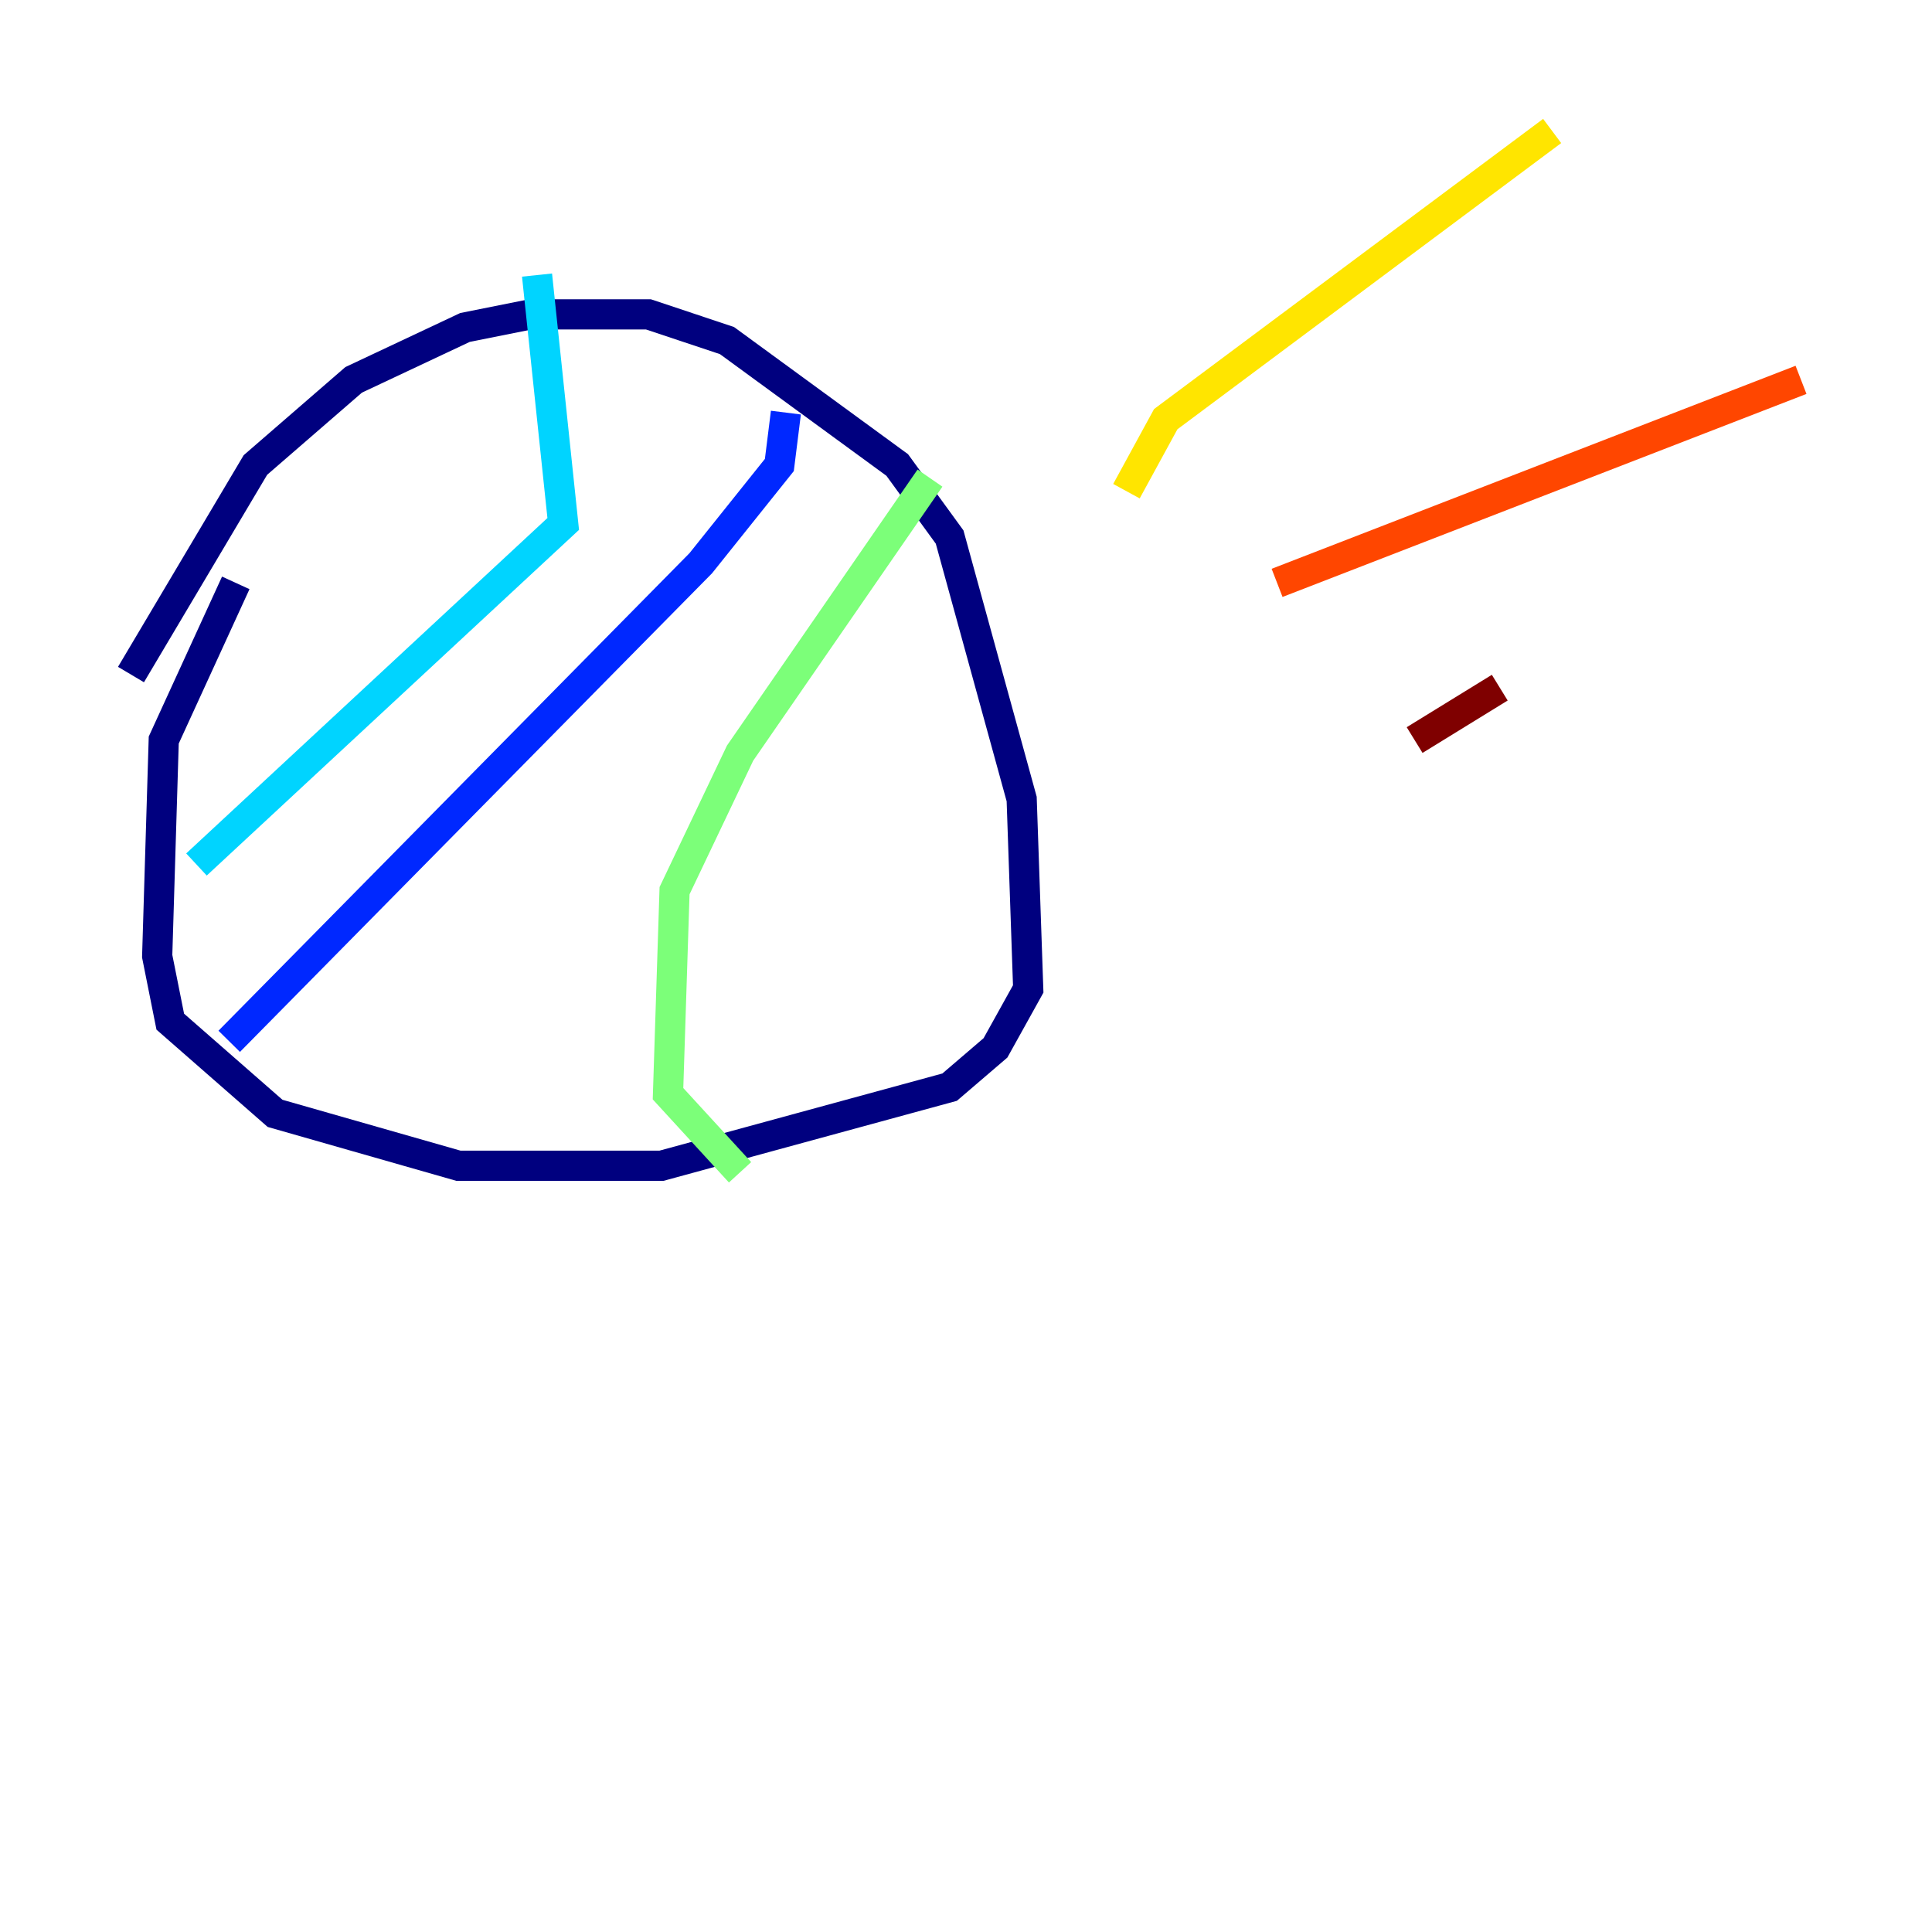 <?xml version="1.0" encoding="utf-8" ?>
<svg baseProfile="tiny" height="128" version="1.2" viewBox="0,0,128,128" width="128" xmlns="http://www.w3.org/2000/svg" xmlns:ev="http://www.w3.org/2001/xml-events" xmlns:xlink="http://www.w3.org/1999/xlink"><defs /><polyline fill="none" points="8.678,44.691 16.922,30.807 23.43,25.166 30.807,21.695 35.146,20.827 42.956,20.827 48.163,22.563 59.444,30.807 62.915,35.58 67.688,52.936 68.122,65.519 65.953,69.424 62.915,72.027 43.824,77.234 30.373,77.234 18.224,73.763 11.281,67.688 10.414,63.349 10.848,49.031 15.62,38.617" stroke="#00007f" stroke-width="2" /><polyline fill="none" points="52.068,27.336 51.634,30.807 46.427,37.315 15.186,68.99" stroke="#0028ff" stroke-width="2" /><polyline fill="none" points="35.58,18.224 37.315,34.712 13.017,57.275" stroke="#00d4ff" stroke-width="2" /><polyline fill="none" points="61.614,31.675 49.031,49.898 44.691,59.01 44.258,72.461 49.031,77.668" stroke="#7cff79" stroke-width="2" /><polyline fill="none" points="74.63,32.542 77.234,27.77 102.834,8.678" stroke="#ffe500" stroke-width="2" /><polyline fill="none" points="84.61,38.617 119.322,25.166" stroke="#ff4600" stroke-width="2" /><polyline fill="none" points="93.722,49.031 99.363,45.559" stroke="#7f0000" stroke-width="2" /></svg>